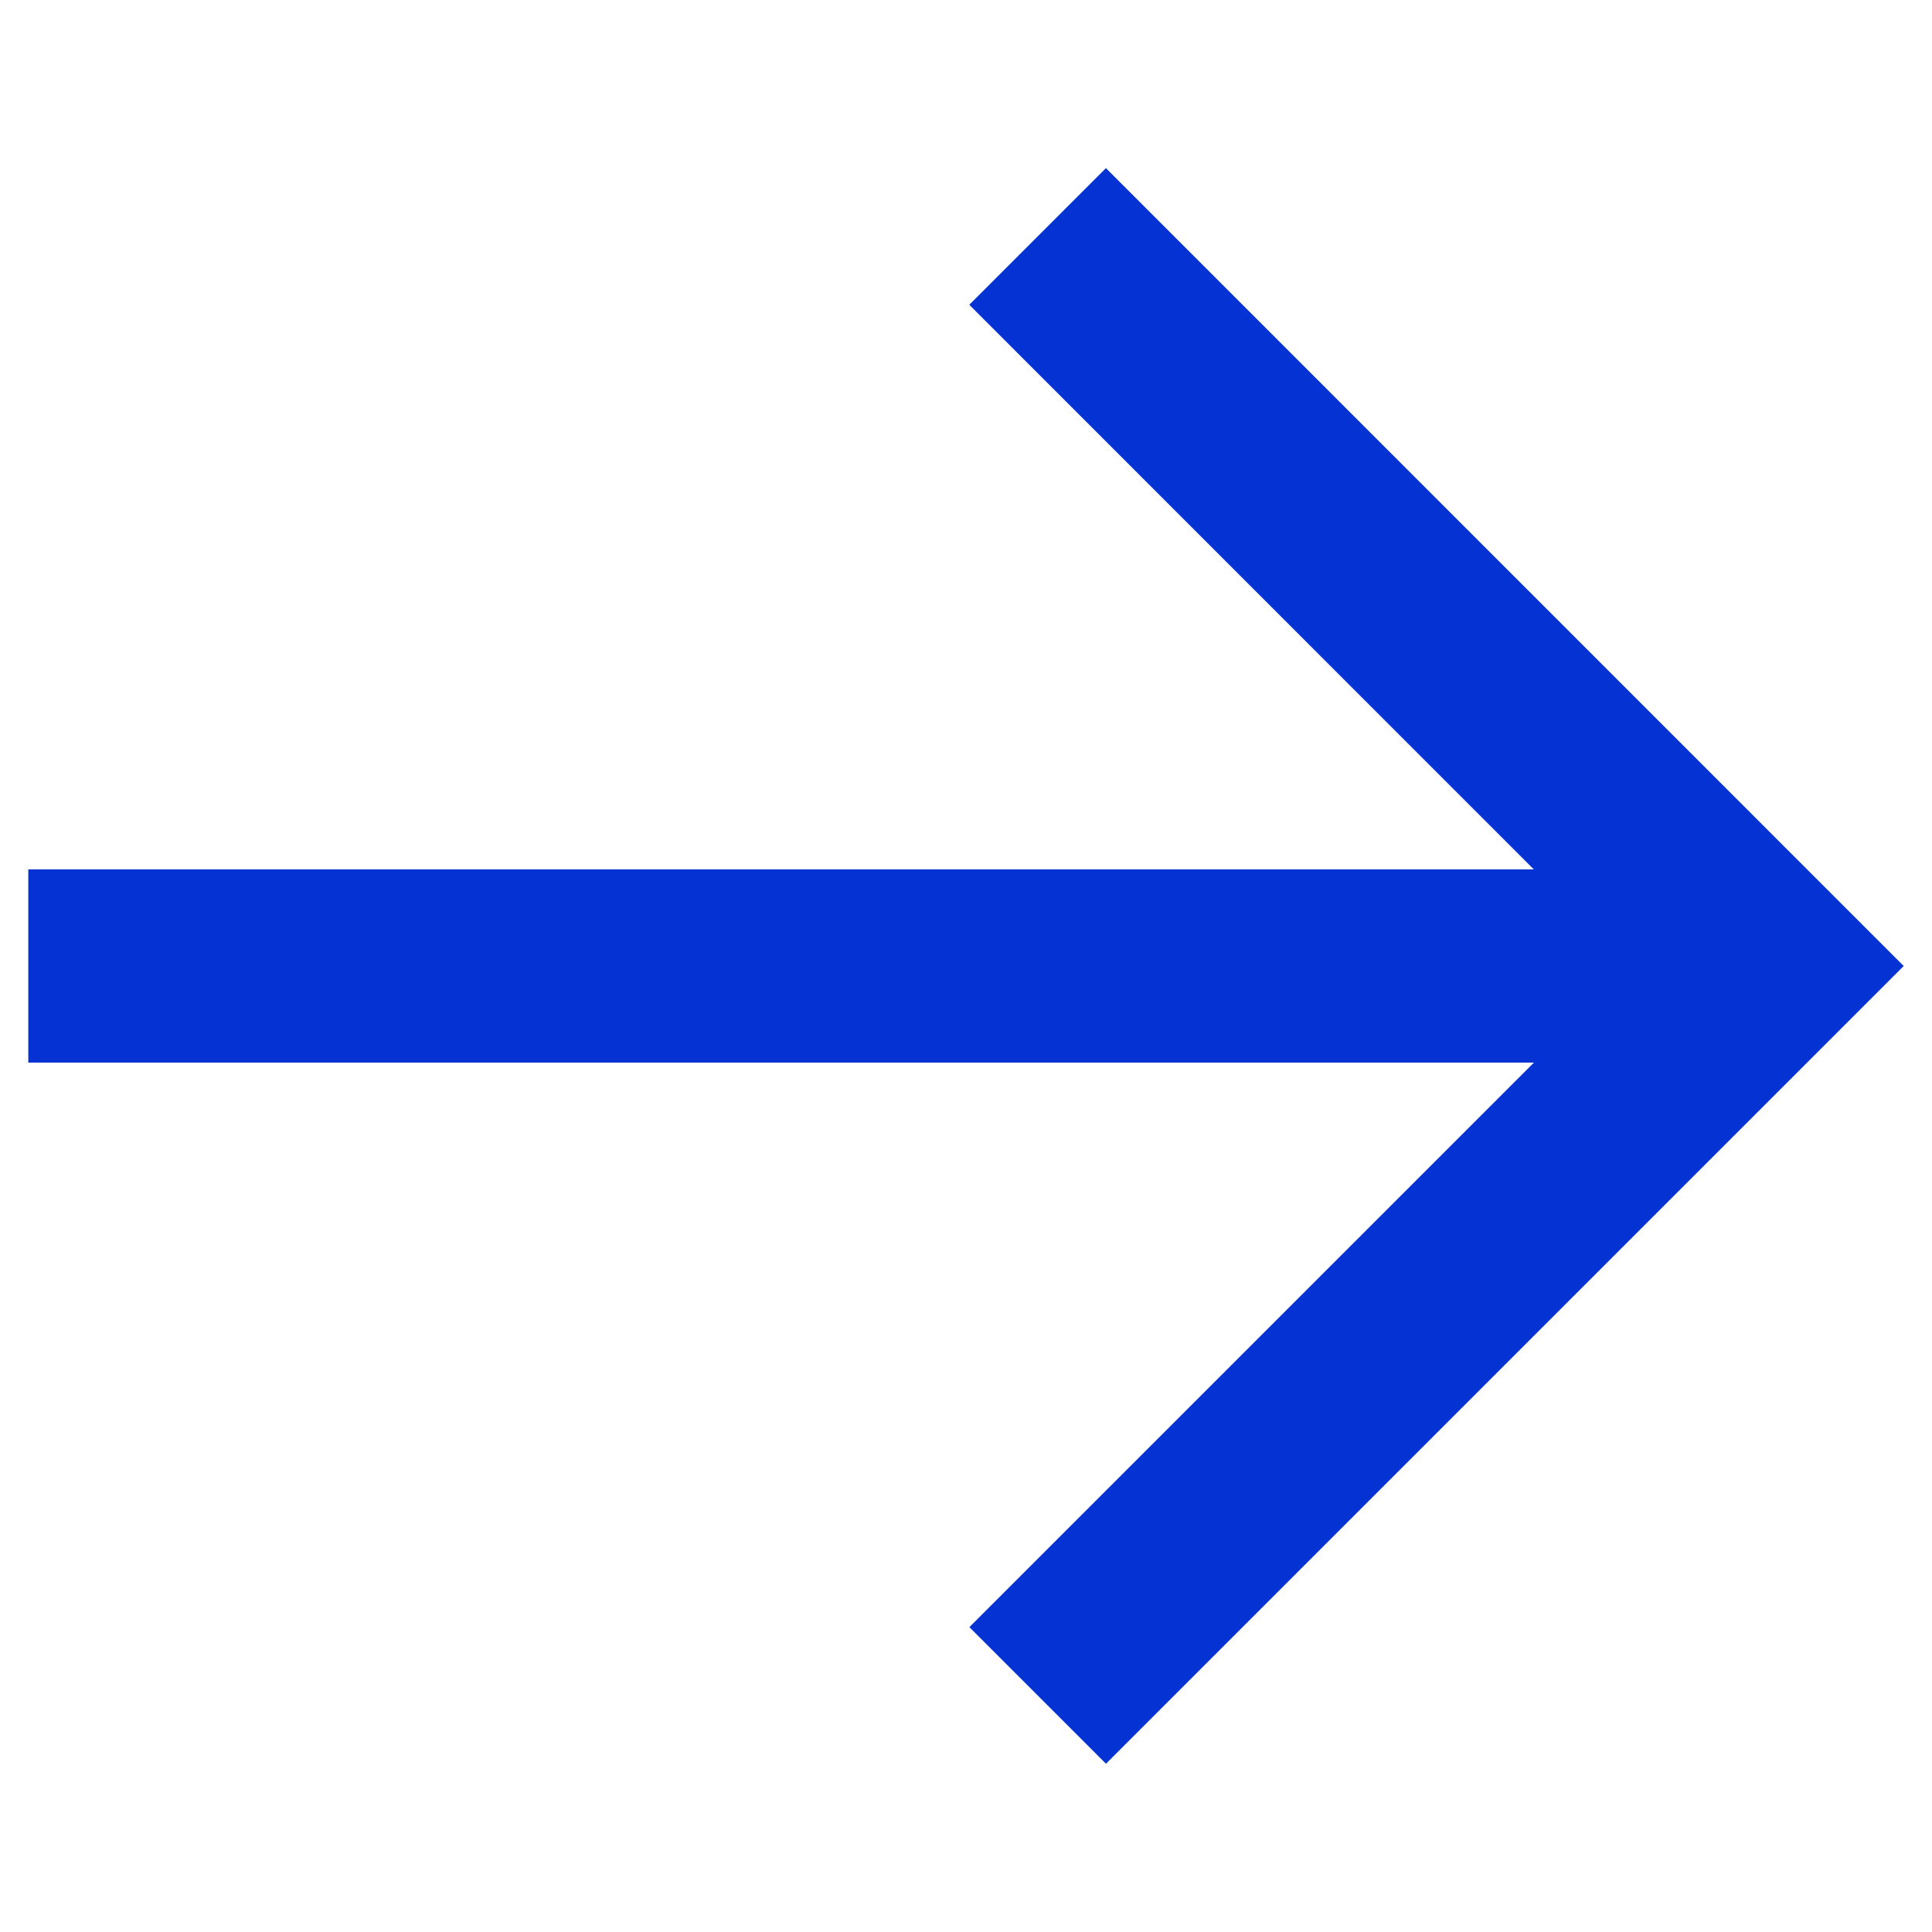<svg xmlns="http://www.w3.org/2000/svg" fill="none" viewBox="0 0 20 20">
  <path fill="#0432D3" fill-rule="evenodd" d="m11.448 1.741-1.414 1.414 5.844 5.845H.293v2H15.879l-5.844 5.844 1.414 1.414 8.258-8.258-8.258-8.259Z" clip-rule="evenodd"/>
</svg>
